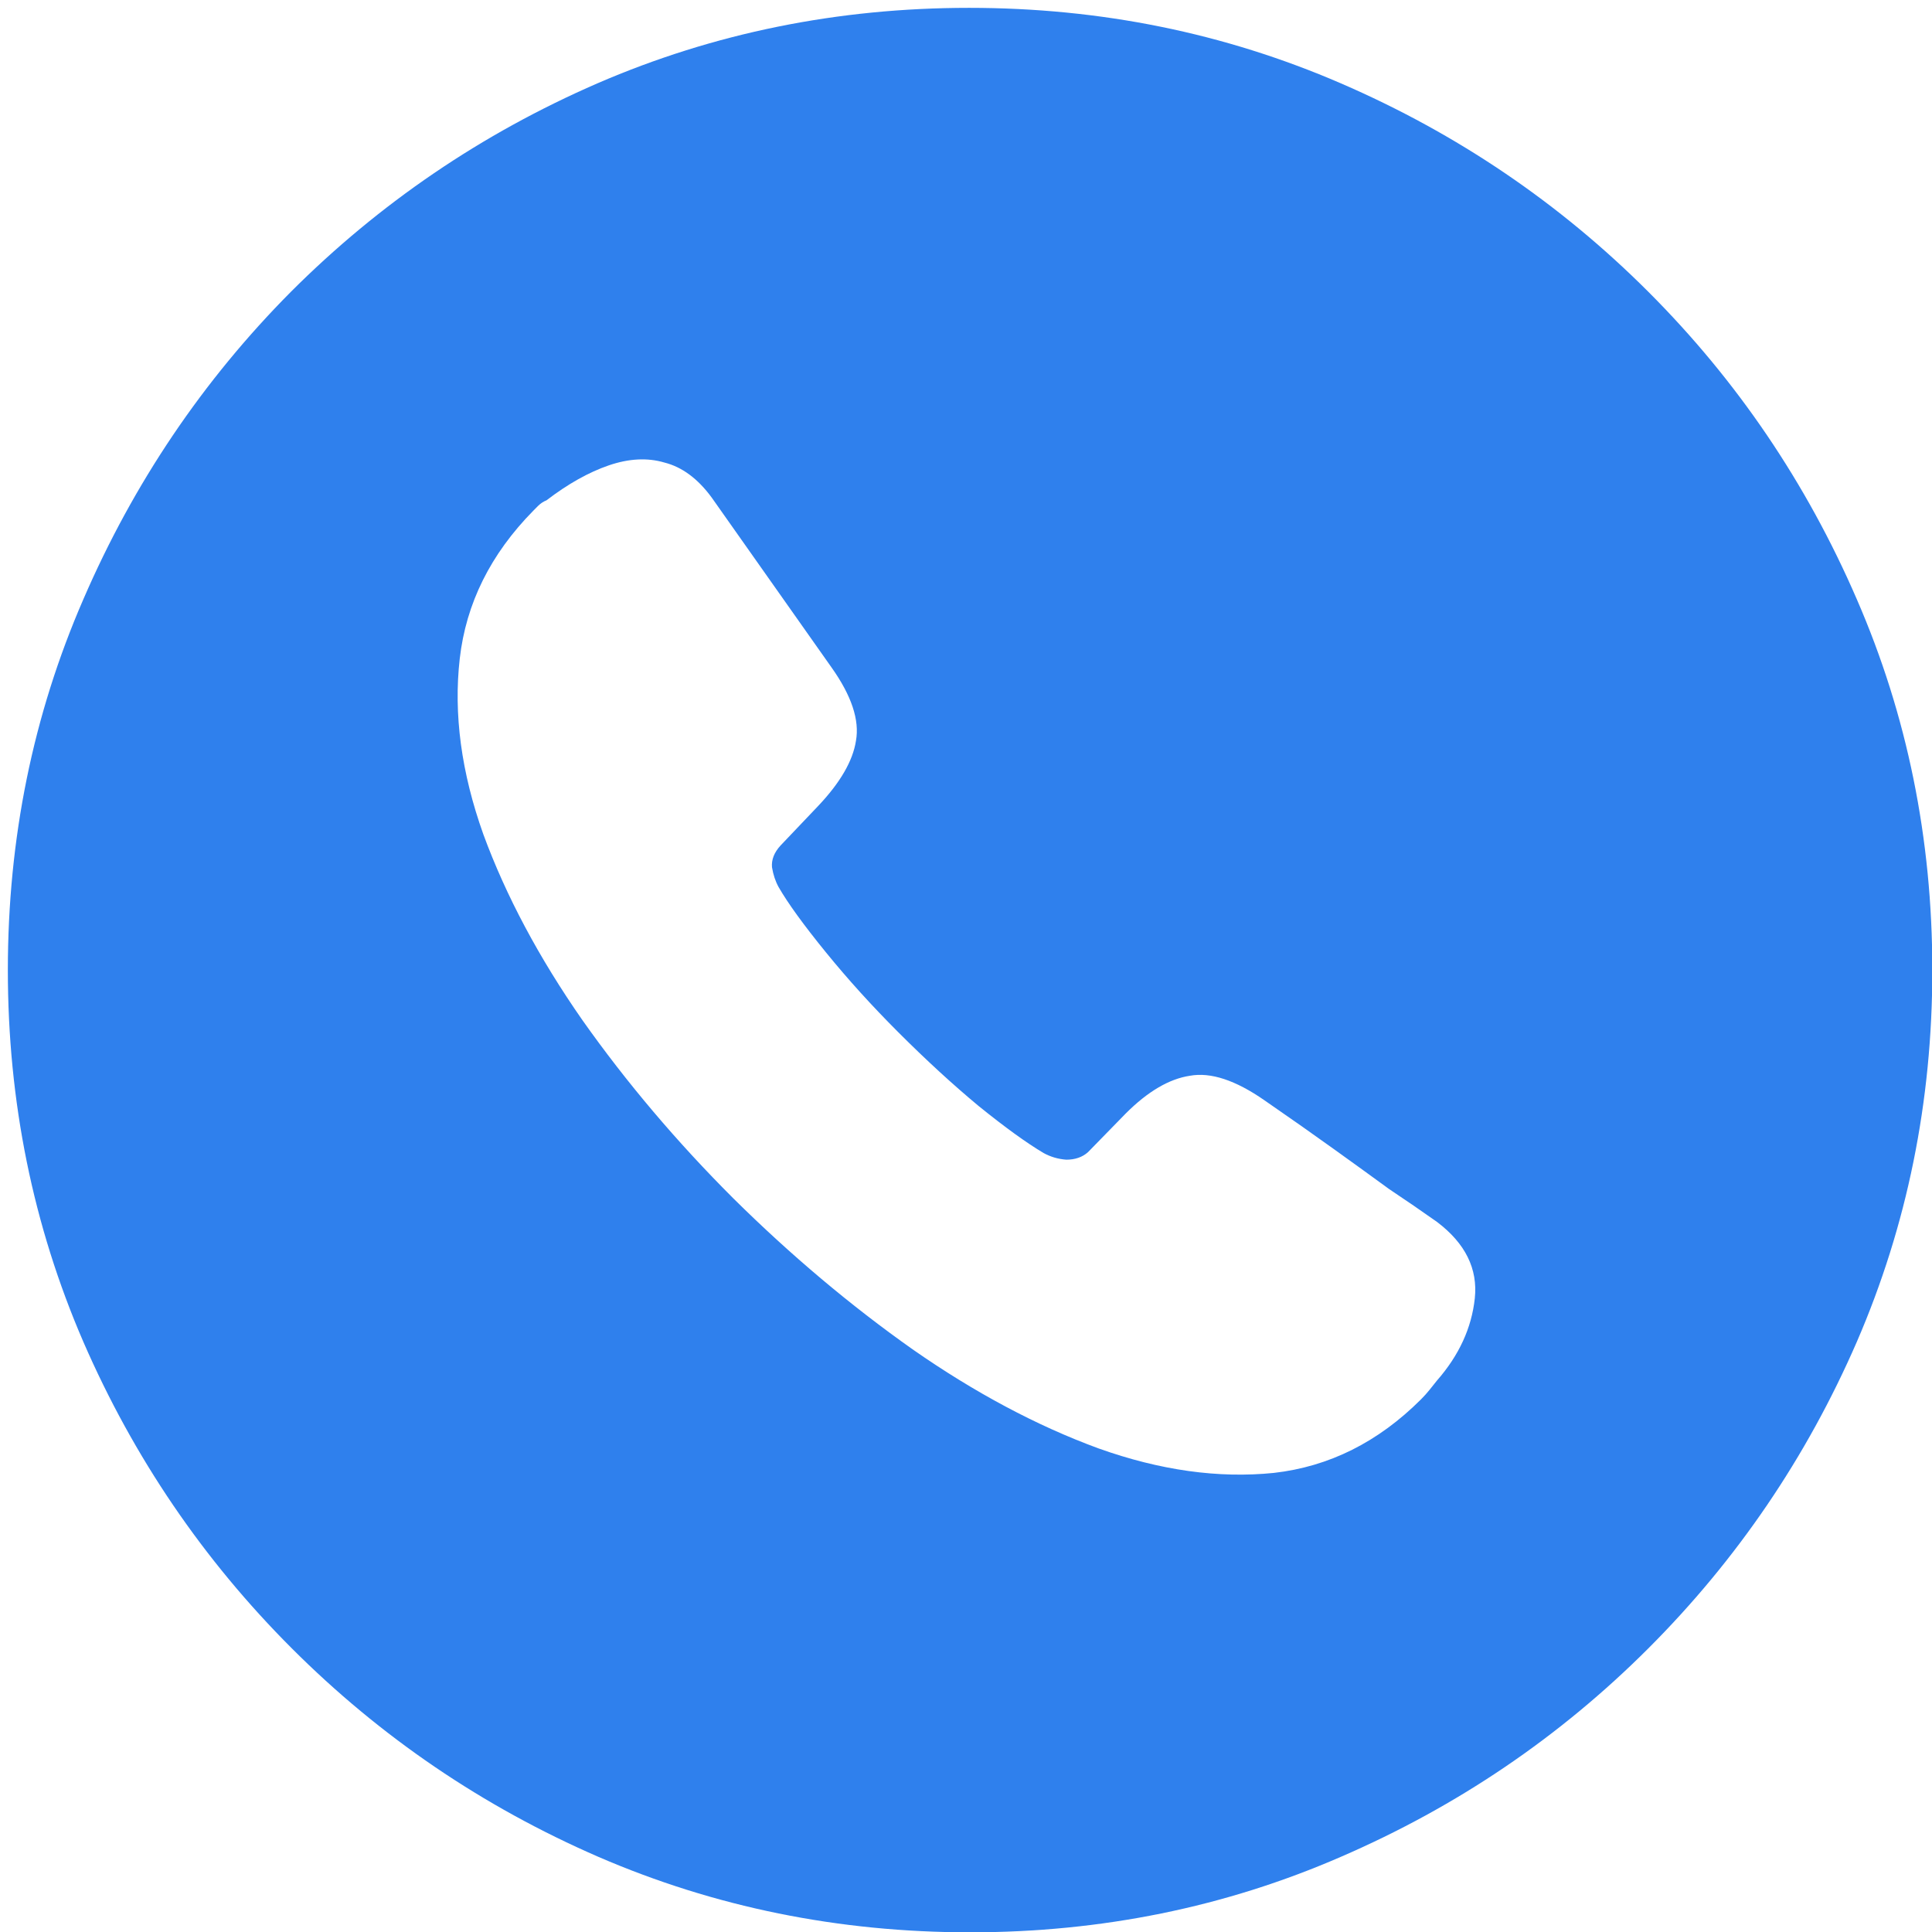 <svg width="48" height="48" viewBox="0 0 48 48" fill="none" xmlns="http://www.w3.org/2000/svg">
<path d="M24.102 48.008C20.836 48.008 17.758 47.383 14.867 46.133C11.992 44.883 9.453 43.156 7.25 40.953C5.047 38.75 3.32 36.211 2.07 33.336C0.82 30.445 0.195 27.367 0.195 24.102C0.195 20.836 0.82 17.766 2.07 14.891C3.32 12 5.039 9.453 7.227 7.25C9.43 5.047 11.969 3.32 14.844 2.07C17.734 0.82 20.812 0.195 24.078 0.195C27.344 0.195 30.422 0.82 33.312 2.07C36.203 3.32 38.75 5.047 40.953 7.25C43.156 9.453 44.883 12 46.133 14.891C47.383 17.766 48.008 20.836 48.008 24.102C48.008 27.367 47.383 30.445 46.133 33.336C44.883 36.211 43.156 38.75 40.953 40.953C38.75 43.156 36.203 44.883 33.312 46.133C30.438 47.383 27.367 48.008 24.102 48.008ZM18.219 29.773C19.641 31.18 21.125 32.43 22.672 33.523C24.219 34.602 25.758 35.422 27.289 35.984C28.82 36.531 30.273 36.734 31.648 36.594C33.023 36.438 34.242 35.828 35.305 34.766C35.383 34.688 35.453 34.609 35.516 34.531C35.578 34.453 35.641 34.375 35.703 34.297C36.25 33.672 36.562 32.992 36.641 32.258C36.719 31.523 36.406 30.891 35.703 30.359C35.328 30.094 34.93 29.82 34.508 29.539C34.102 29.242 33.648 28.914 33.148 28.555C32.648 28.195 32.07 27.789 31.414 27.336C30.695 26.836 30.078 26.633 29.562 26.727C29.047 26.805 28.516 27.117 27.969 27.664L27.031 28.625C26.891 28.75 26.711 28.812 26.492 28.812C26.289 28.797 26.102 28.742 25.93 28.648C25.508 28.398 24.969 28.008 24.312 27.477C23.672 26.945 23.008 26.336 22.32 25.648C21.664 24.992 21.062 24.328 20.516 23.656C19.969 22.984 19.578 22.445 19.344 22.039C19.266 21.898 19.211 21.734 19.18 21.547C19.164 21.359 19.234 21.18 19.391 21.008L20.328 20.023C20.875 19.445 21.188 18.906 21.266 18.406C21.359 17.891 21.156 17.281 20.656 16.578L17.68 12.359C17.336 11.891 16.945 11.602 16.508 11.492C16.086 11.367 15.625 11.391 15.125 11.562C14.625 11.734 14.109 12.023 13.578 12.43C13.5 12.461 13.43 12.508 13.367 12.57C13.32 12.617 13.281 12.656 13.25 12.688C12.188 13.766 11.578 14.992 11.422 16.367C11.266 17.742 11.461 19.195 12.008 20.727C12.57 22.258 13.391 23.797 14.469 25.344C15.562 26.891 16.812 28.367 18.219 29.773Z" fill="#2F80ED"/>
</svg>
